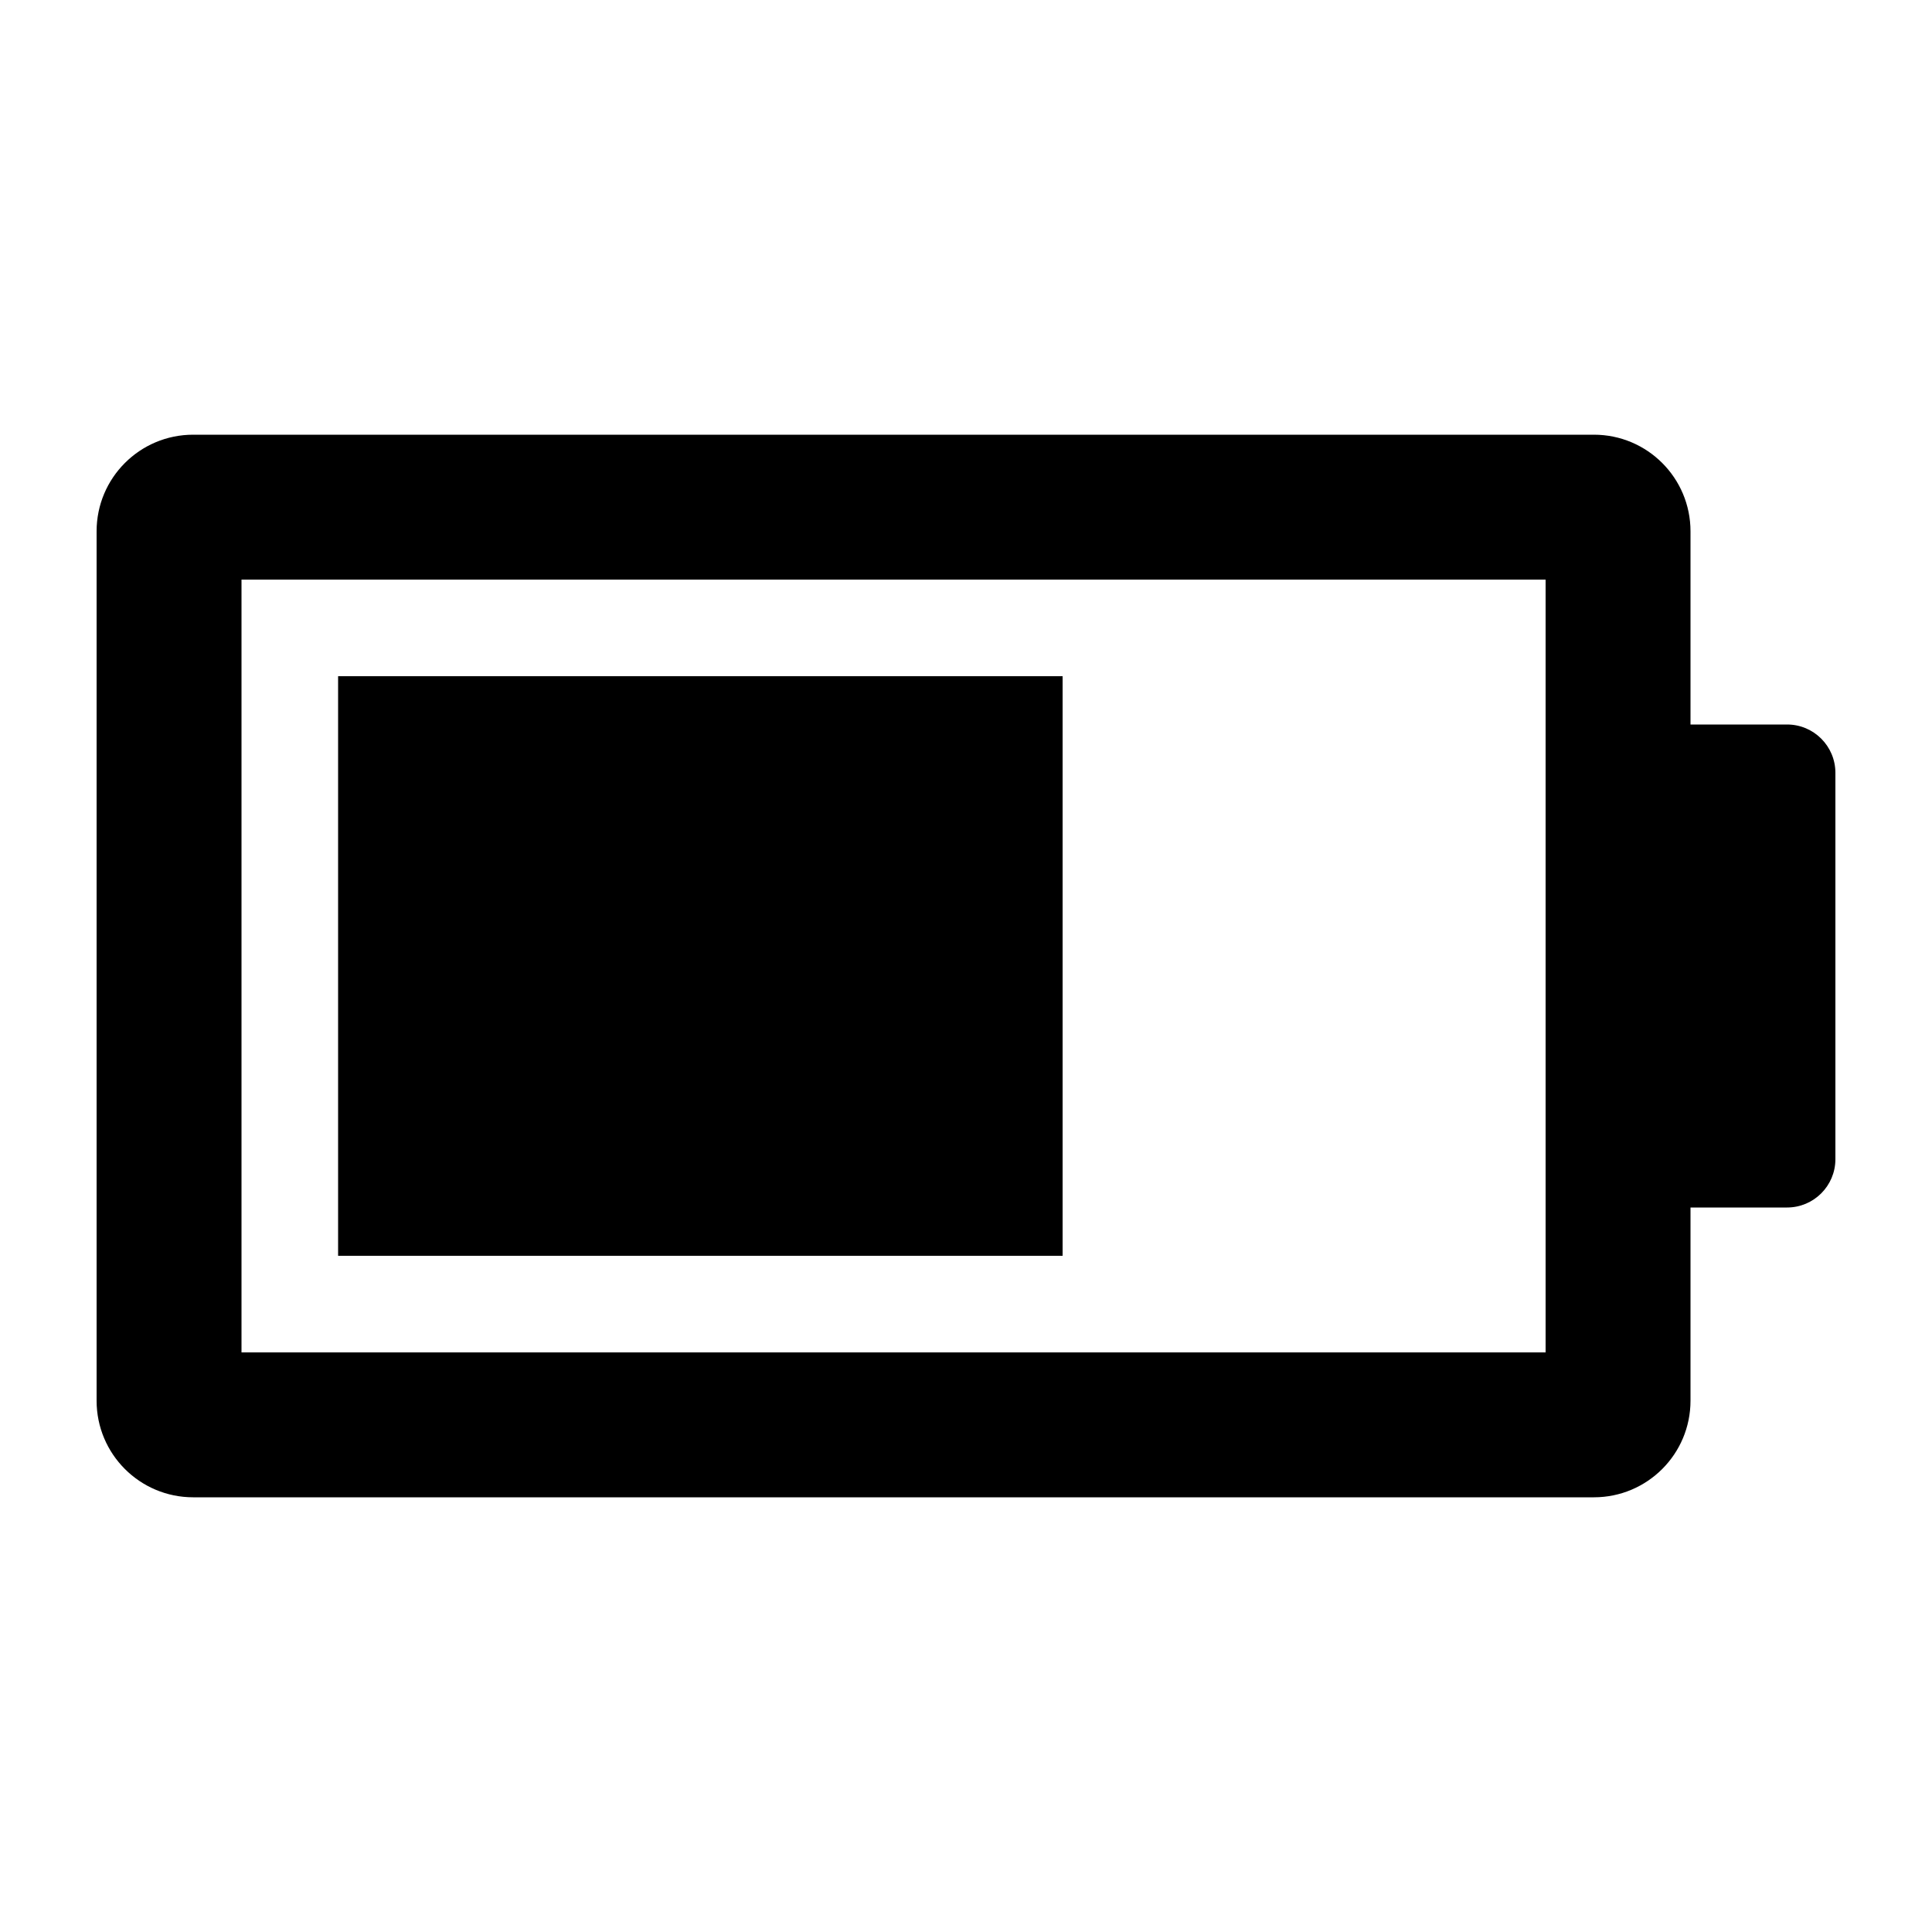 <?xml version="1.0" encoding="UTF-8"?>
<svg width="24px" height="24px" viewBox="0 0 24 24" version="1.1" xmlns="http://www.w3.org/2000/svg" xmlns:xlink="http://www.w3.org/1999/xlink">
    <title>icons/functional_UI/A-E/mdpi/ic_Battery_status_2_3</title>
    <g id="icons/functional_UI/A-E/ic_Battery_status_2_3" stroke="none" stroke-width="1" fill="none" fill-rule="evenodd">
        <path d="M22.2,9 L21,9 L21,6.6 C21,5.937 20.463,5.4 19.8,5.4 L2.4,5.4 C1.737,5.4 1.2,5.937 1.2,6.6 L1.2,17.4 C1.2,18.063 1.737,18.6 2.4,18.6 L19.8,18.6 C20.463,18.6 21,18.063 21,17.4 L21,15 L22.2,15 C22.531,15 22.8,14.731 22.8,14.4 L22.8,9.6 C22.8,9.269 22.531,9 22.2,9 Z M19.2,16.8 L3,16.8 L3,7.2 L19.2,7.2 L19.2,16.8 Z M13.2,8.4 L4.2,8.4 L4.2,15.6 L13.2,15.6 L13.2,8.4 Z" fill="#000000"></path>
    </g>
</svg>